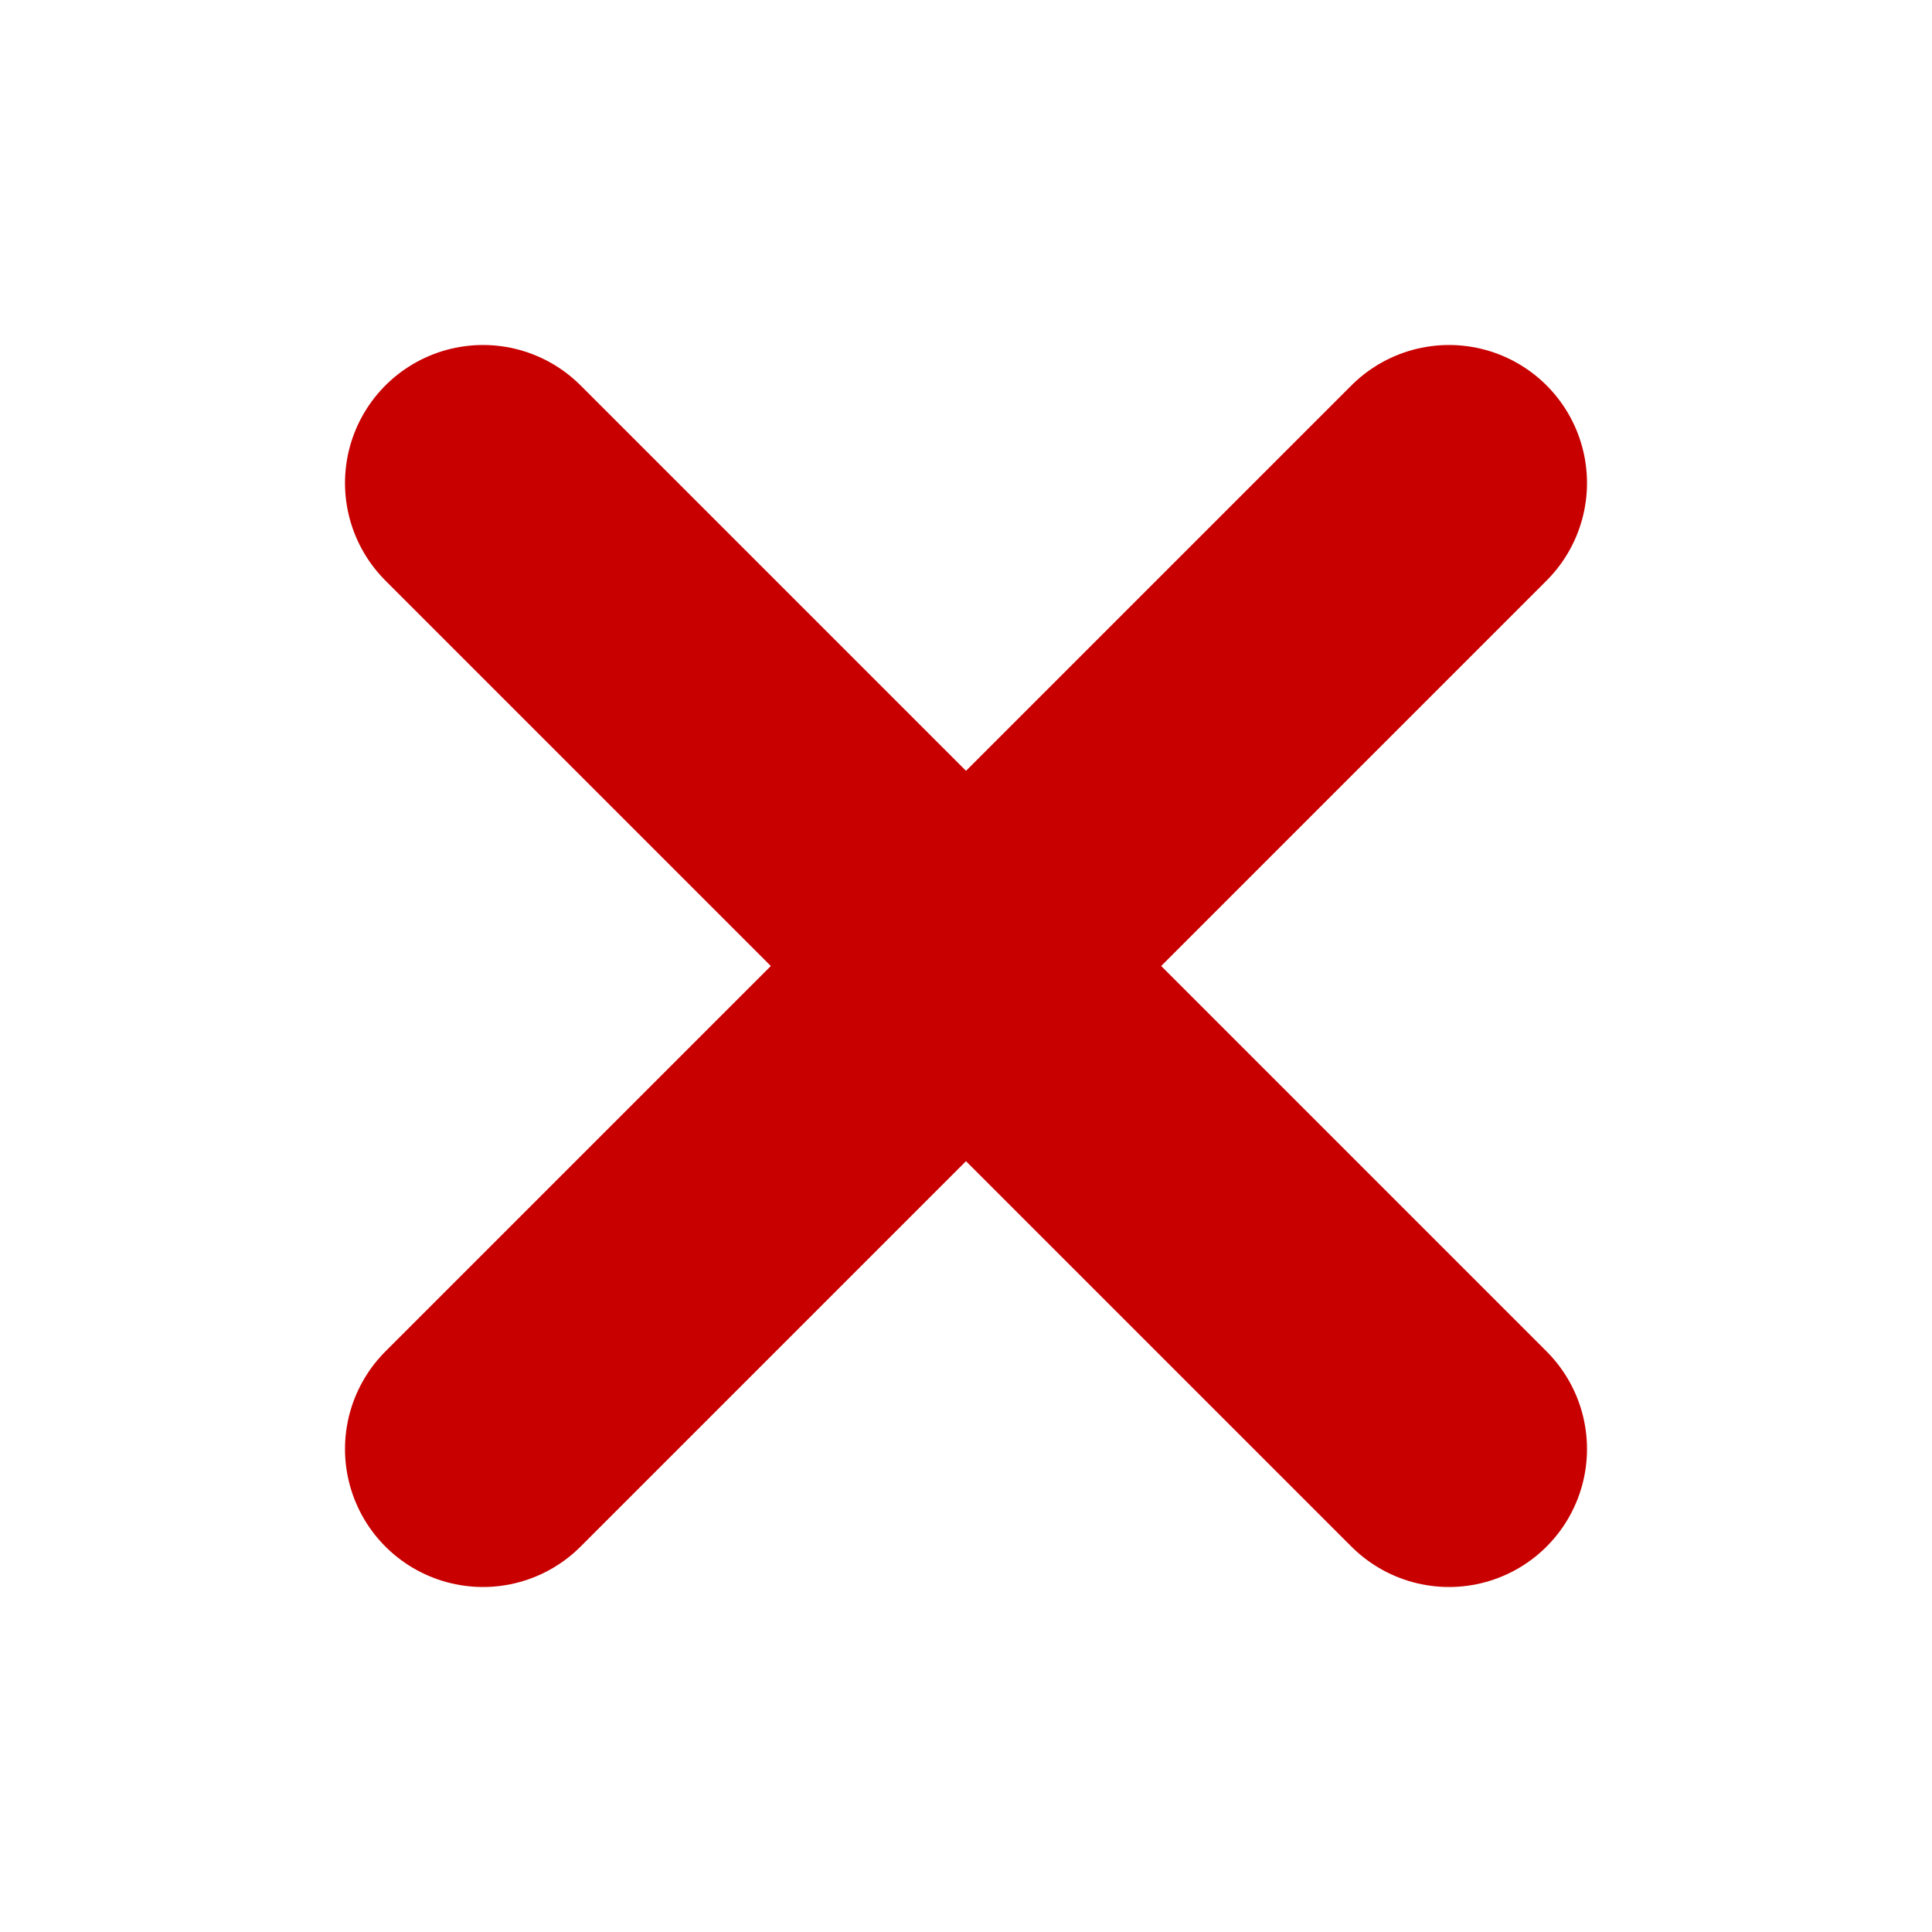 <svg width="14" height="14" viewBox="0 0 14 14" fill="none" xmlns="http://www.w3.org/2000/svg">
<path d="M10.5 3.5L3.5 10.5" stroke="#C80000" stroke-width="2" stroke-linecap="round" stroke-linejoin="round"/>
<path d="M3.5 3.5L10.5 10.5" stroke="#C80000" stroke-width="2" stroke-linecap="round" stroke-linejoin="round"/>
</svg>

